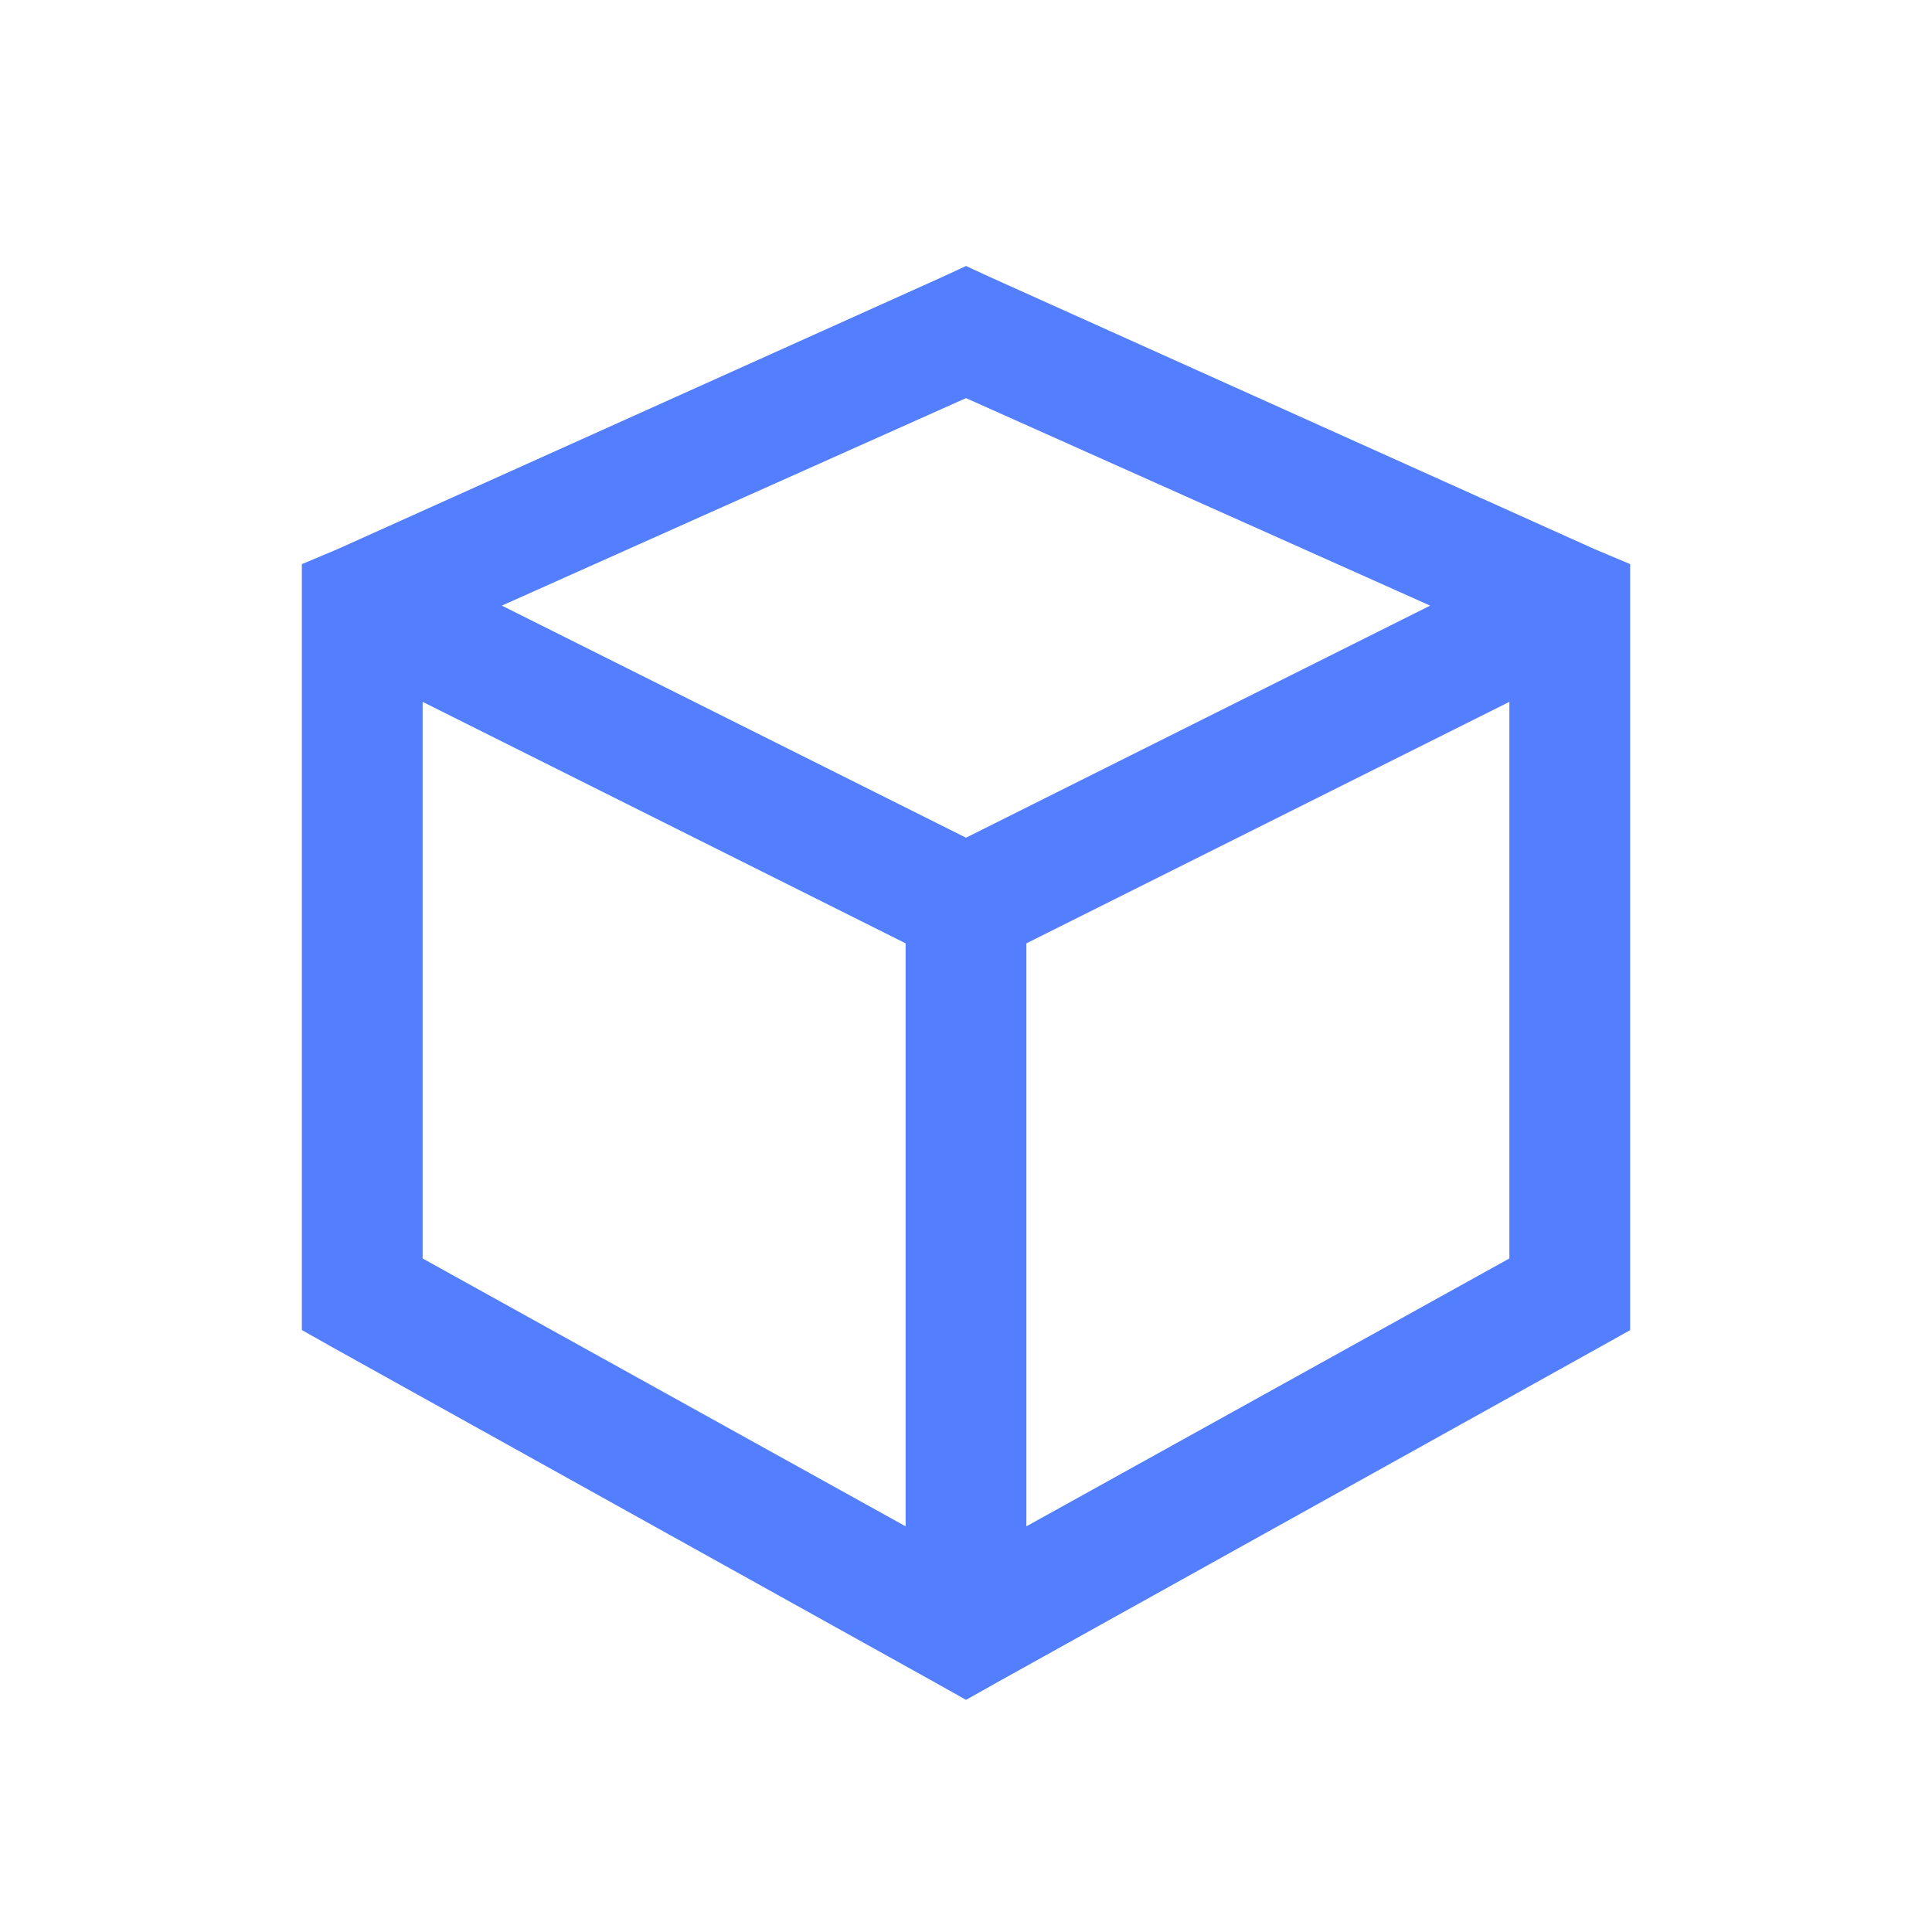 <svg width="32" height="32" viewBox="0 0 32 32" fill="none" xmlns="http://www.w3.org/2000/svg">
<path d="M16 4.406L15.594 4.594L5.594 9.094L5 9.344V22.03L5.5 22.312L15.5 27.874L16 28.155L16.5 27.874L26.5 22.311L27 22.031V9.343L26.406 9.093L16.406 4.593L16 4.406ZM16 6.594L23.688 10.031L16 13.875L8.312 10.031L16 6.594ZM7 11.625L15 15.625V25.281L7 20.844V11.625ZM25 11.625V20.844L17 25.281V15.625L25 11.625Z" fill="#537EFD"/>
</svg>
